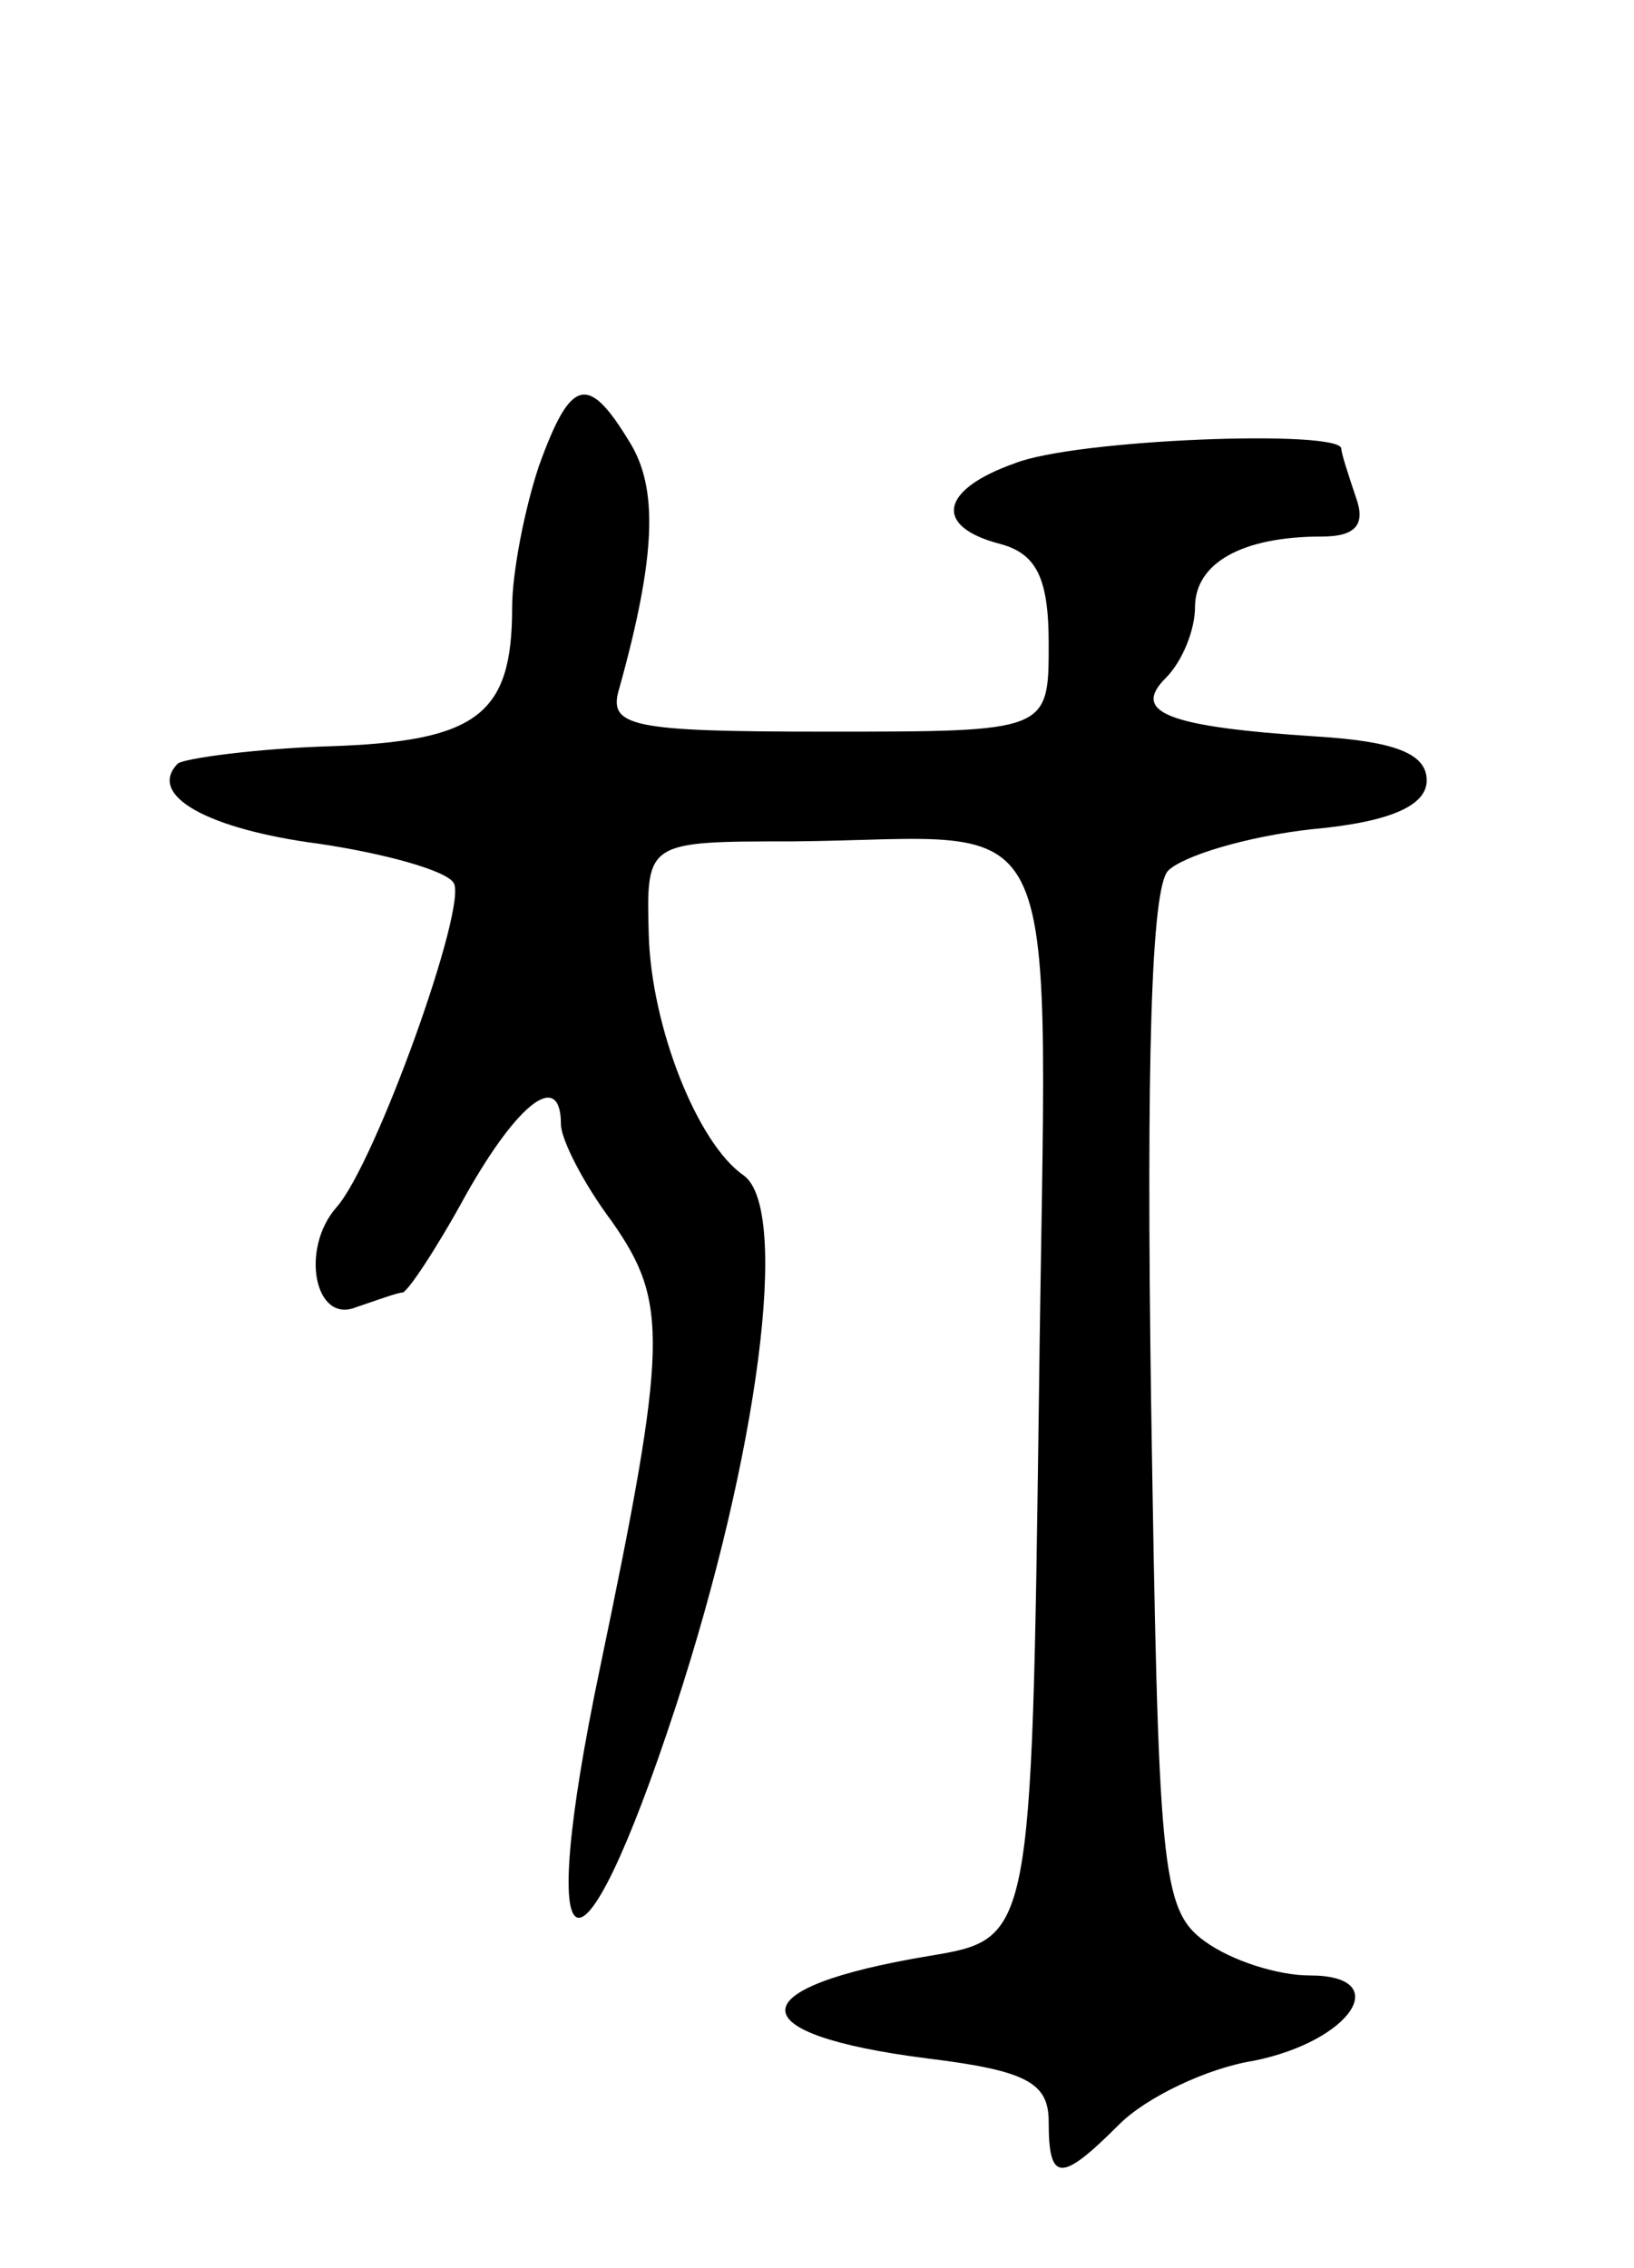 <svg version="1.0" xmlns="http://www.w3.org/2000/svg"
 width="67pt" height="93pt" viewBox="0 0 67 93"
 preserveAspectRatio="xMidYMid meet">
<g transform="translate(0,93) scale(0.1,-0.1)"
fill="#000000" stroke="none">
<path d="M221 739 c-6 -18 -11 -44 -11 -58 0 -44 -14 -55 -75 -57 -31 -1 -59
-5 -62 -7 -13 -13 12 -27 58 -33 27 -4 52 -11 55 -16 6 -9 -32 -115 -48 -133
-15 -17 -9 -48 8 -41 9 3 17 6 19 6 2 0 14 18 26 40 22 39 39 51 39 29 0 -6 9
-24 21 -40 23 -33 23 -49 -5 -183 -27 -129 -9 -138 31 -16 34 104 47 204 28
218 -19 13 -38 61 -39 99 -1 38 -1 38 59 38 115 1 104 25 101 -228 -3 -222 -3
-222 -45 -229 -78 -13 -79 -32 -1 -42 41 -5 50 -10 50 -26 0 -25 5 -25 29 -1
11 11 36 23 55 26 40 8 58 35 23 35 -13 0 -32 6 -43 14 -18 13 -19 30 -22 221
-2 139 0 211 7 218 6 6 32 14 59 17 33 3 47 10 47 20 0 11 -13 16 -45 18 -62
4 -76 10 -62 24 7 7 12 20 12 29 0 18 19 29 52 29 14 0 18 5 14 16 -3 9 -6 18
-6 20 0 8 -109 4 -134 -6 -31 -11 -33 -26 -6 -33 15 -4 20 -14 20 -41 0 -36 0
-36 -91 -36 -81 0 -90 2 -85 18 15 54 16 82 4 101 -17 28 -24 26 -37 -10z"/>
</g>
</svg>
